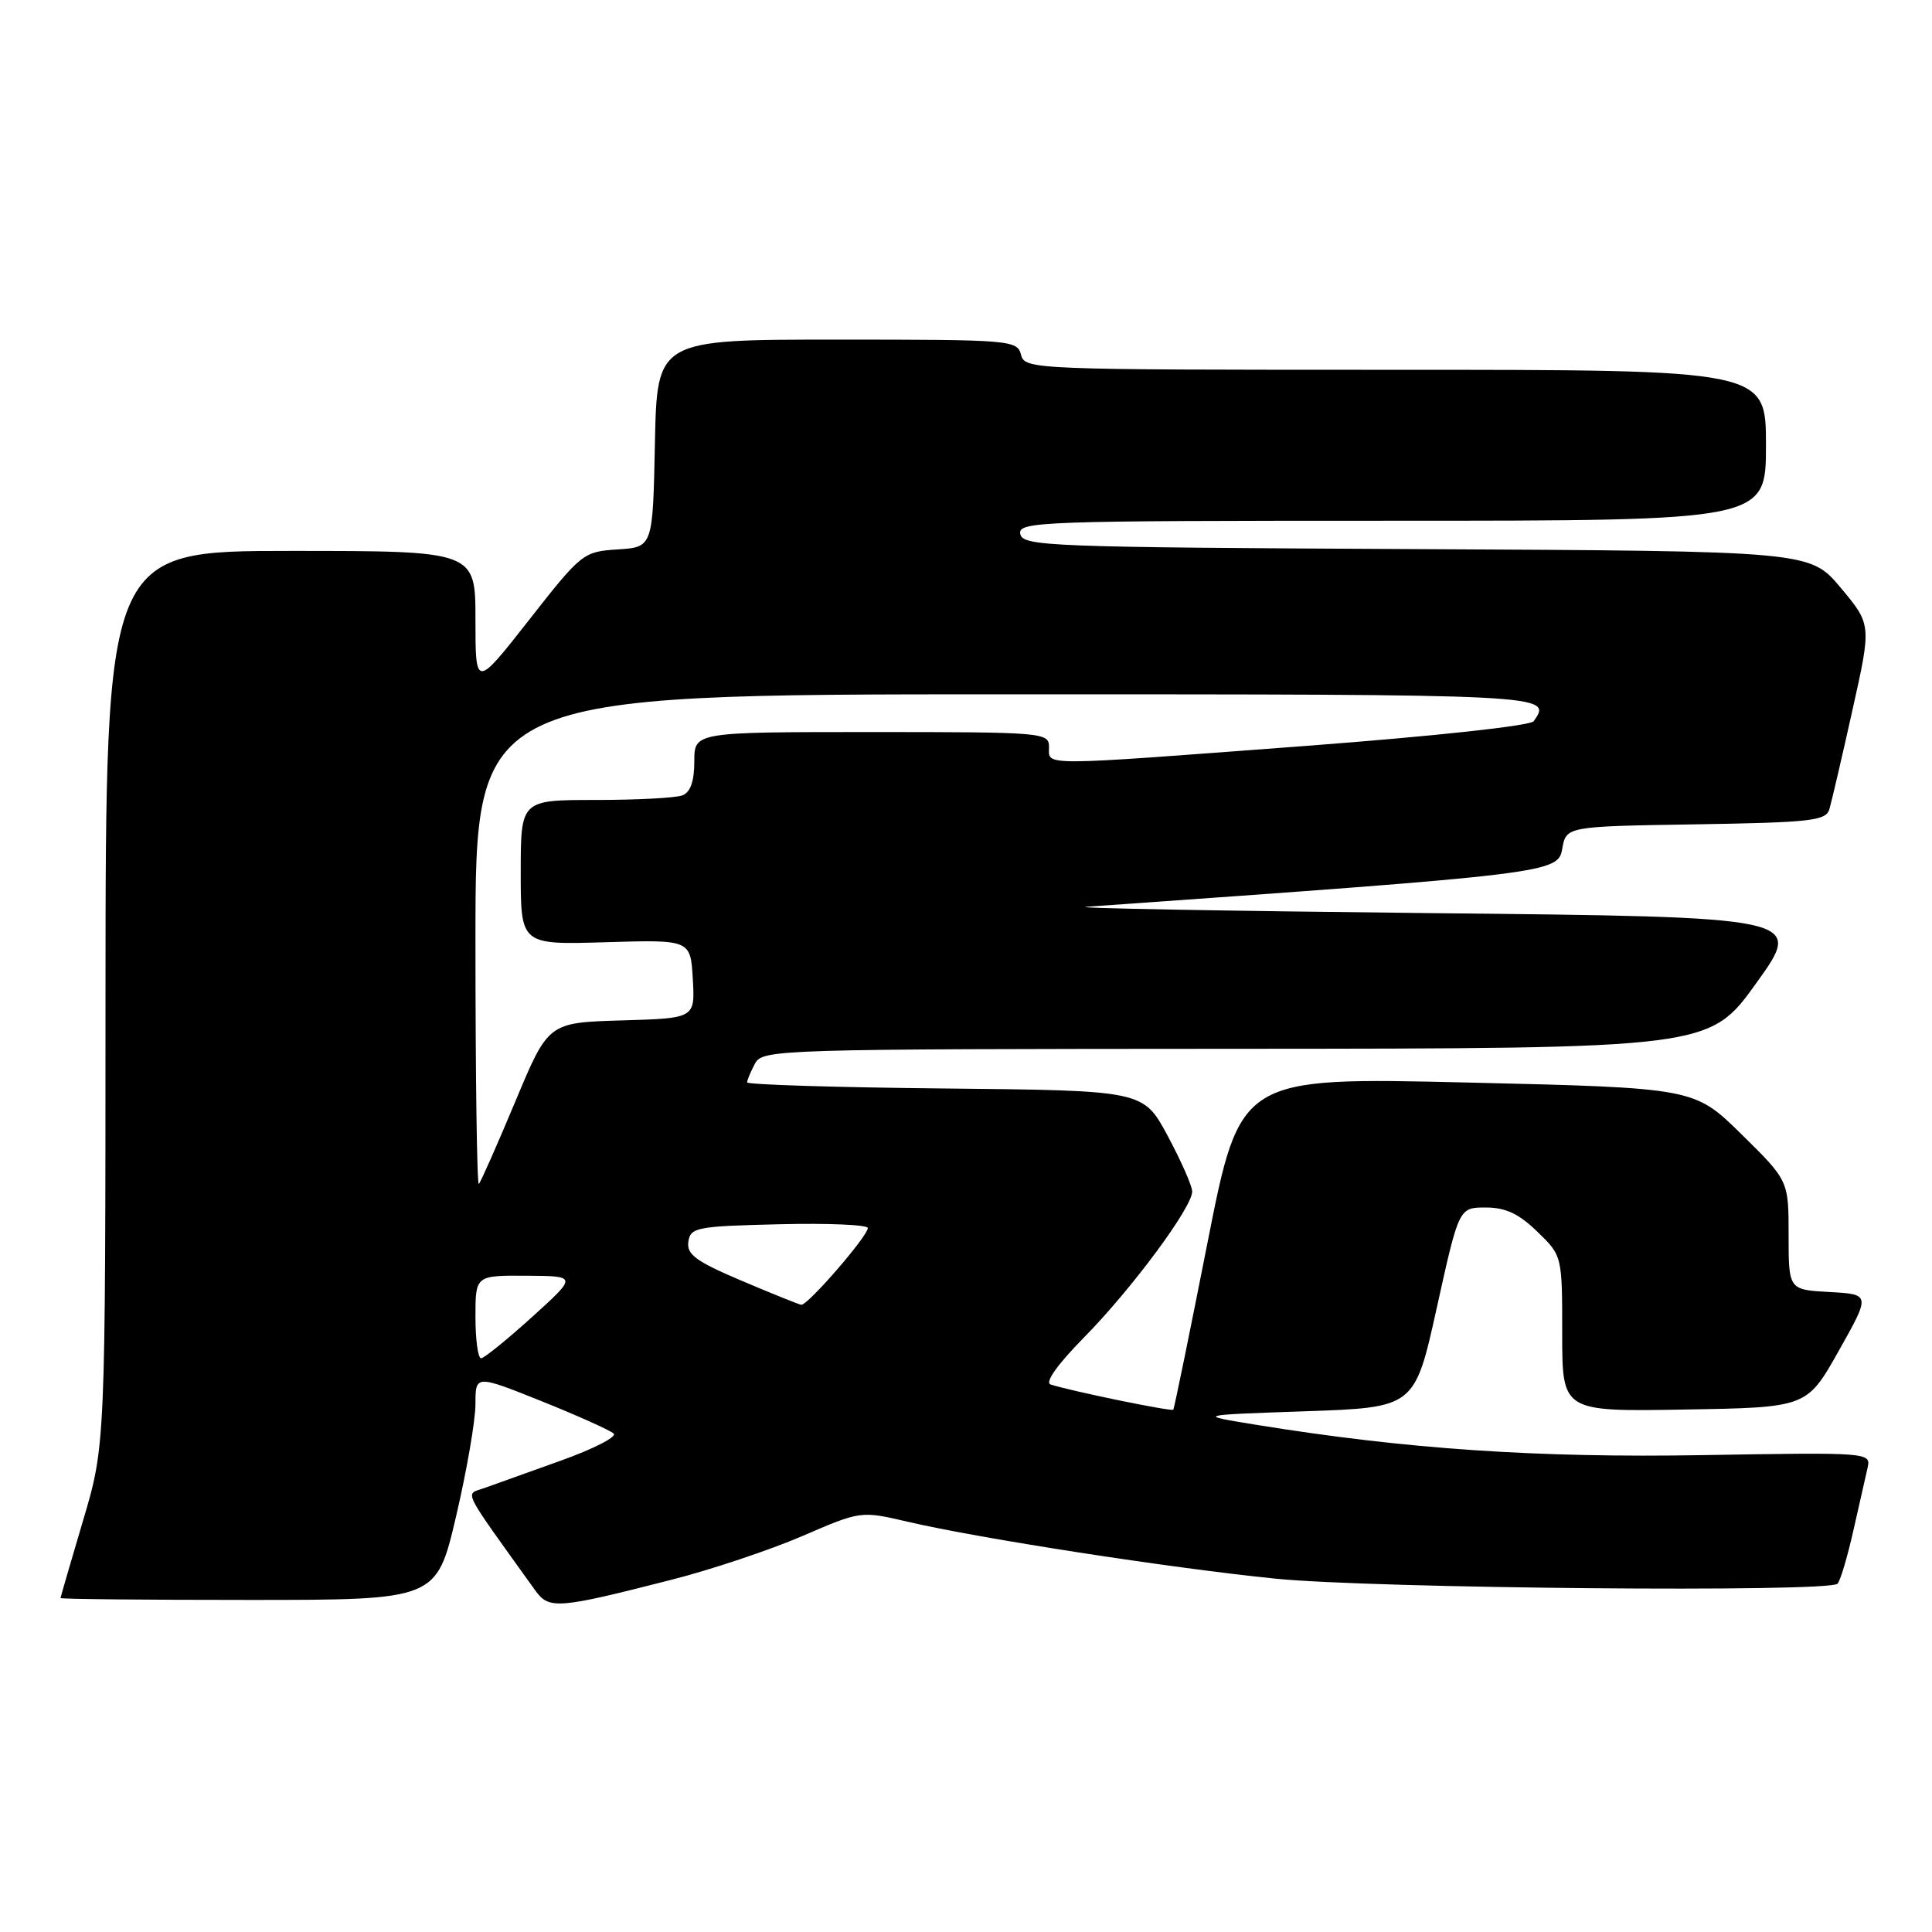 <?xml version="1.0" encoding="UTF-8" standalone="no"?>
<!DOCTYPE svg PUBLIC "-//W3C//DTD SVG 1.1//EN" "http://www.w3.org/Graphics/SVG/1.1/DTD/svg11.dtd" >
<svg xmlns="http://www.w3.org/2000/svg" xmlns:xlink="http://www.w3.org/1999/xlink" version="1.1" viewBox="0 0 256 256">
 <g >
 <path fill="currentColor"
d=" M 89.00 209.32 C 94.22 207.99 102.00 205.39 106.28 203.55 C 114.06 200.19 114.06 200.19 120.28 201.64 C 129.79 203.86 155.06 207.77 169.00 209.18 C 181.85 210.48 242.31 211.03 243.48 209.85 C 243.84 209.50 244.78 206.35 245.57 202.85 C 246.36 199.36 247.21 195.59 247.47 194.47 C 247.92 192.46 247.63 192.44 225.71 192.81 C 203.67 193.19 186.39 192.02 166.50 188.80 C 158.50 187.50 158.50 187.50 172.98 187.00 C 187.46 186.50 187.46 186.50 190.39 173.25 C 193.32 160.00 193.32 160.00 196.86 160.00 C 199.49 160.00 201.25 160.82 203.70 163.20 C 207.00 166.39 207.00 166.39 207.00 176.72 C 207.00 187.05 207.00 187.05 223.21 186.77 C 239.42 186.50 239.42 186.50 243.64 179.00 C 247.86 171.50 247.86 171.50 242.43 171.20 C 237.00 170.90 237.00 170.90 237.00 163.67 C 237.00 156.44 237.00 156.44 230.75 150.29 C 224.50 144.15 224.50 144.15 194.42 143.44 C 164.33 142.73 164.33 142.73 160.01 164.61 C 157.64 176.65 155.59 186.63 155.47 186.79 C 155.26 187.07 141.92 184.33 139.21 183.45 C 138.42 183.19 140.10 180.82 143.56 177.30 C 149.95 170.82 158.01 159.94 157.97 157.87 C 157.96 157.12 156.49 153.80 154.72 150.50 C 151.50 144.50 151.50 144.50 125.25 144.23 C 110.81 144.09 99.00 143.72 99.00 143.42 C 99.00 143.12 99.47 142.00 100.04 140.93 C 101.04 139.05 102.82 139.00 163.79 138.97 C 226.50 138.94 226.50 138.94 232.75 130.22 C 239.01 121.50 239.01 121.50 189.25 120.99 C 161.89 120.70 141.53 120.33 144.00 120.15 C 205.26 115.82 206.45 115.67 207.00 112.50 C 207.52 109.50 207.52 109.50 224.70 109.23 C 239.96 108.98 241.94 108.76 242.40 107.23 C 242.68 106.28 244.06 100.39 245.45 94.13 C 247.99 82.77 247.99 82.77 243.91 77.89 C 239.83 73.02 239.83 73.02 187.68 72.76 C 138.92 72.52 135.51 72.39 135.19 70.75 C 134.87 69.10 137.75 69.00 184.43 69.00 C 234.00 69.00 234.00 69.00 234.00 59.00 C 234.00 49.00 234.00 49.00 184.91 49.00 C 136.65 49.00 135.80 48.97 135.29 47.00 C 134.79 45.07 133.93 45.00 110.91 45.00 C 87.06 45.00 87.06 45.00 86.78 58.75 C 86.50 72.50 86.50 72.50 81.85 72.80 C 77.28 73.10 77.06 73.27 70.10 82.15 C 63.00 91.20 63.00 91.20 63.00 82.10 C 63.00 73.00 63.00 73.00 38.50 73.00 C 14.00 73.00 14.00 73.00 13.98 132.25 C 13.97 191.50 13.97 191.50 11.00 201.50 C 9.37 207.00 8.03 211.61 8.02 211.75 C 8.01 211.89 19.21 212.00 32.92 212.00 C 57.83 212.00 57.83 212.00 60.42 200.98 C 61.84 194.92 63.00 188.21 63.00 186.06 C 63.00 182.16 63.00 182.16 71.75 185.66 C 76.56 187.59 80.87 189.53 81.32 189.96 C 81.77 190.39 78.62 192.00 74.32 193.54 C 70.02 195.09 65.45 196.72 64.16 197.18 C 61.59 198.10 60.97 196.86 70.91 210.72 C 72.75 213.28 73.83 213.20 89.00 209.32 Z  M 63.00 174.50 C 63.00 169.00 63.00 169.00 69.75 169.04 C 76.50 169.08 76.50 169.08 70.50 174.51 C 67.20 177.50 64.16 179.96 63.75 179.98 C 63.34 179.99 63.00 177.53 63.00 174.50 Z  M 98.21 169.68 C 92.22 167.14 90.97 166.22 91.21 164.54 C 91.48 162.64 92.29 162.48 103.25 162.22 C 109.71 162.06 115.00 162.29 114.99 162.72 C 114.98 163.81 106.99 173.02 106.17 172.89 C 105.80 172.83 102.22 171.38 98.21 169.68 Z  M 63.00 124.67 C 63.00 92.00 63.00 92.00 133.50 92.00 C 205.70 92.00 205.71 92.00 203.23 95.56 C 202.81 96.17 190.05 97.55 173.00 98.84 C 137.27 101.53 139.00 101.52 139.00 99.00 C 139.00 97.06 138.33 97.00 115.50 97.00 C 92.00 97.00 92.00 97.00 92.00 100.89 C 92.00 103.52 91.49 104.98 90.42 105.39 C 89.55 105.73 84.37 106.00 78.92 106.00 C 69.00 106.00 69.00 106.00 69.00 115.59 C 69.00 125.19 69.00 125.19 80.25 124.85 C 91.50 124.51 91.50 124.51 91.80 129.72 C 92.10 134.93 92.10 134.93 82.37 135.21 C 72.65 135.50 72.65 135.50 68.28 145.96 C 65.87 151.72 63.70 156.63 63.45 156.88 C 63.20 157.13 63.00 142.63 63.00 124.67 Z "/>
</g>
</svg>